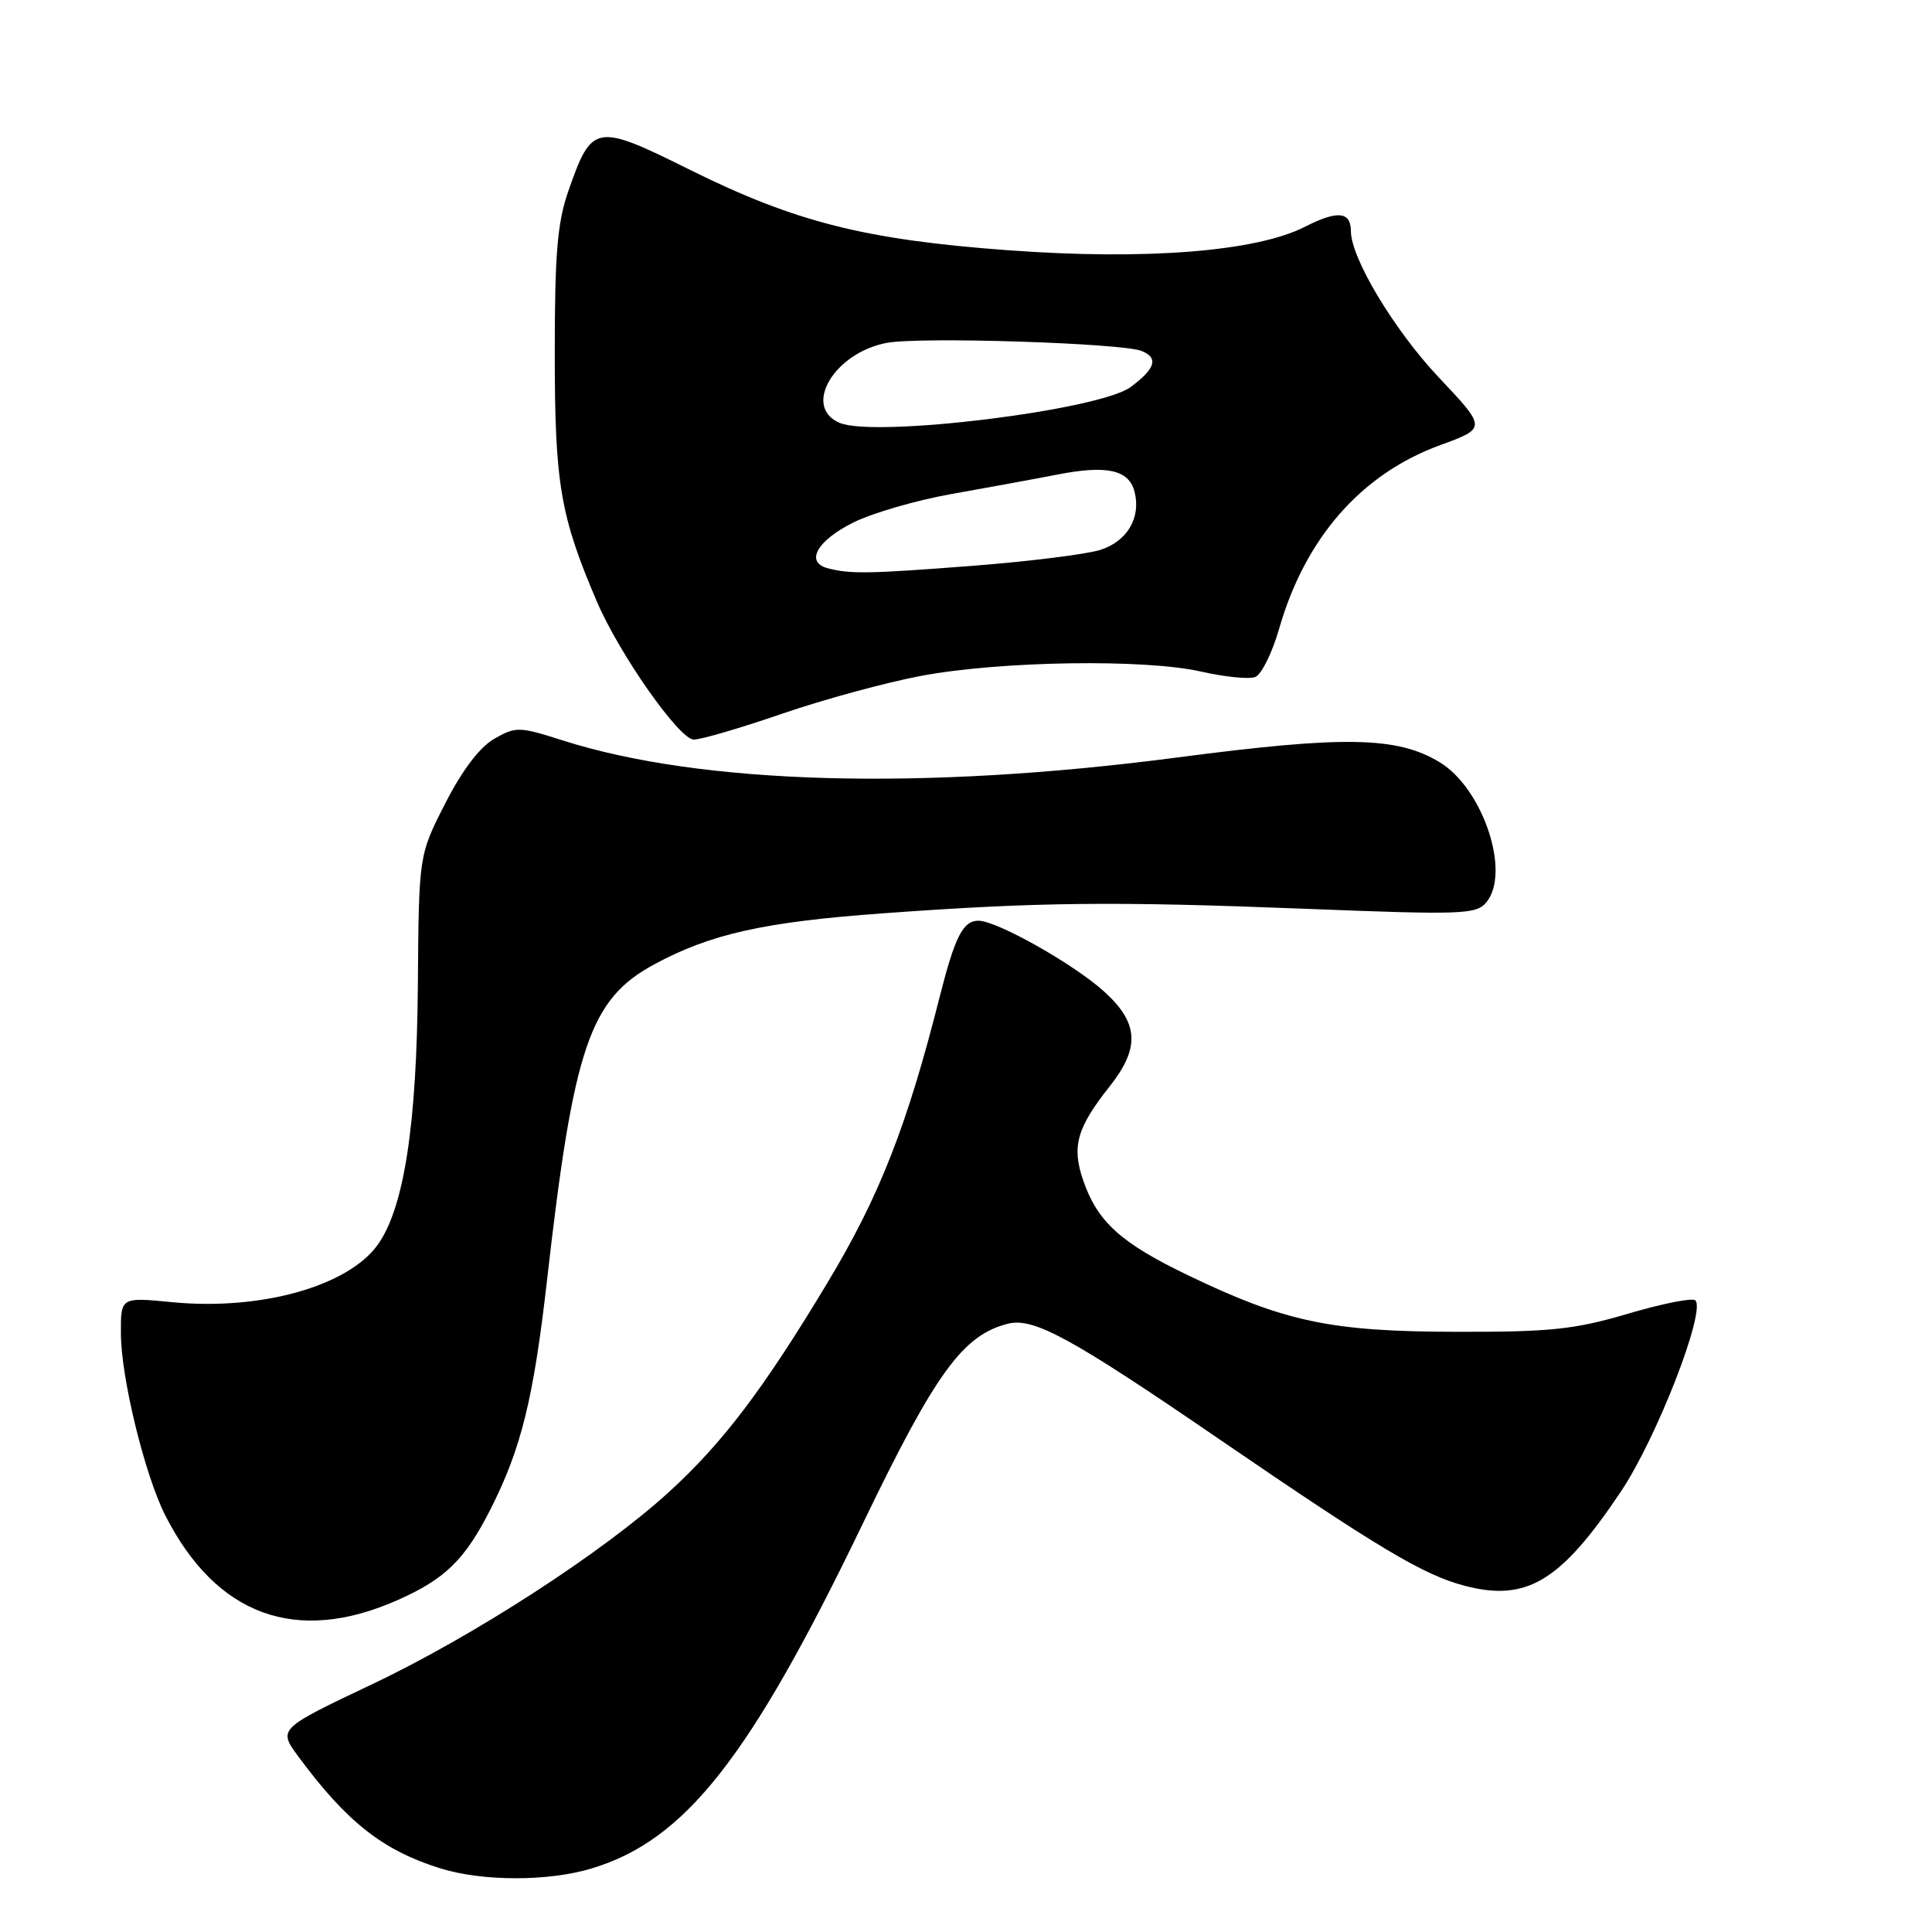 <?xml version="1.0" encoding="UTF-8" standalone="no"?>
<!DOCTYPE svg PUBLIC "-//W3C//DTD SVG 1.1//EN" "http://www.w3.org/Graphics/SVG/1.1/DTD/svg11.dtd" >
<svg xmlns="http://www.w3.org/2000/svg" xmlns:xlink="http://www.w3.org/1999/xlink" version="1.1" viewBox="0 0 256 256">
 <g >
 <path fill="currentColor"
d=" M 78.39 247.58 C 90.79 243.85 99.36 232.96 114.31 201.92 C 123.96 181.90 127.58 176.90 133.56 175.40 C 136.96 174.54 141.94 177.26 161.50 190.66 C 182.55 205.07 188.57 208.68 194.06 210.12 C 202.30 212.28 206.80 209.56 214.79 197.62 C 219.53 190.53 226.06 173.73 224.64 172.30 C 224.27 171.94 220.26 172.73 215.73 174.07 C 208.65 176.16 205.48 176.50 193.00 176.47 C 176.38 176.45 170.27 175.16 157.50 169.02 C 148.50 164.70 145.42 161.91 143.52 156.38 C 141.99 151.92 142.68 149.45 147.03 143.96 C 151.06 138.87 150.90 135.59 146.40 131.47 C 142.42 127.82 132.11 122.00 129.65 122.00 C 127.61 122.00 126.54 124.09 124.53 132.02 C 120.20 149.16 116.54 158.50 109.69 169.89 C 101.16 184.08 95.81 191.14 88.66 197.68 C 79.91 205.68 62.79 216.77 49.31 223.17 C 36.83 229.09 36.83 229.09 39.57 232.80 C 45.96 241.44 50.72 245.18 58.32 247.56 C 63.91 249.31 72.62 249.32 78.39 247.58 Z  M 52.66 212.03 C 58.98 209.24 61.61 206.67 65.01 199.95 C 69.07 191.94 70.70 185.32 72.50 169.50 C 76.00 138.72 78.15 132.40 86.68 127.79 C 94.14 123.75 101.25 122.16 117.00 121.02 C 137.64 119.52 147.50 119.42 173.00 120.42 C 193.81 121.24 195.61 121.17 196.95 119.56 C 200.22 115.62 196.51 104.50 190.78 101.01 C 185.15 97.59 178.18 97.46 156.00 100.37 C 122.22 104.79 92.89 103.97 74.50 98.09 C 68.80 96.27 68.35 96.26 65.50 97.89 C 63.57 98.99 61.25 102.04 59.00 106.45 C 55.50 113.30 55.50 113.30 55.37 130.40 C 55.23 149.06 53.54 160.03 50.07 164.91 C 46.12 170.45 34.51 173.69 22.75 172.54 C 16.00 171.88 16.00 171.88 16.02 176.69 C 16.03 182.56 19.20 195.50 21.91 200.82 C 28.68 214.10 39.27 217.96 52.66 212.03 Z  M 103.67 94.56 C 109.17 92.67 117.45 90.42 122.08 89.55 C 132.62 87.58 151.69 87.29 159.16 88.99 C 162.28 89.70 165.50 90.02 166.32 89.71 C 167.15 89.39 168.57 86.51 169.49 83.32 C 172.95 71.26 180.39 62.79 190.86 58.97 C 196.99 56.73 196.99 56.73 190.62 49.98 C 184.74 43.74 179.00 34.19 179.00 30.62 C 179.00 28.02 177.21 27.85 172.91 30.05 C 166.46 33.34 151.79 34.50 133.60 33.16 C 114.65 31.77 105.40 29.43 91.52 22.55 C 78.88 16.27 78.44 16.34 75.29 25.37 C 73.85 29.50 73.50 33.72 73.51 47.00 C 73.51 64.08 74.25 68.41 79.08 79.69 C 82.08 86.70 90.02 98.00 91.93 98.00 C 92.90 98.00 98.18 96.45 103.67 94.56 Z  M 109.69 75.30 C 106.64 74.51 108.25 71.63 113.08 69.23 C 115.59 67.98 121.44 66.28 126.08 65.46 C 130.71 64.64 137.03 63.48 140.12 62.88 C 146.66 61.60 149.57 62.25 150.33 65.14 C 151.22 68.57 149.38 71.72 145.81 72.86 C 143.99 73.44 136.45 74.38 129.05 74.96 C 115.07 76.04 112.71 76.08 109.69 75.30 Z  M 111.25 56.03 C 106.29 53.91 110.53 46.74 117.51 45.43 C 121.94 44.60 148.72 45.46 151.29 46.51 C 153.53 47.43 153.10 48.84 149.84 51.27 C 145.71 54.36 115.93 58.02 111.25 56.03 Z "/>
</g>
</svg>